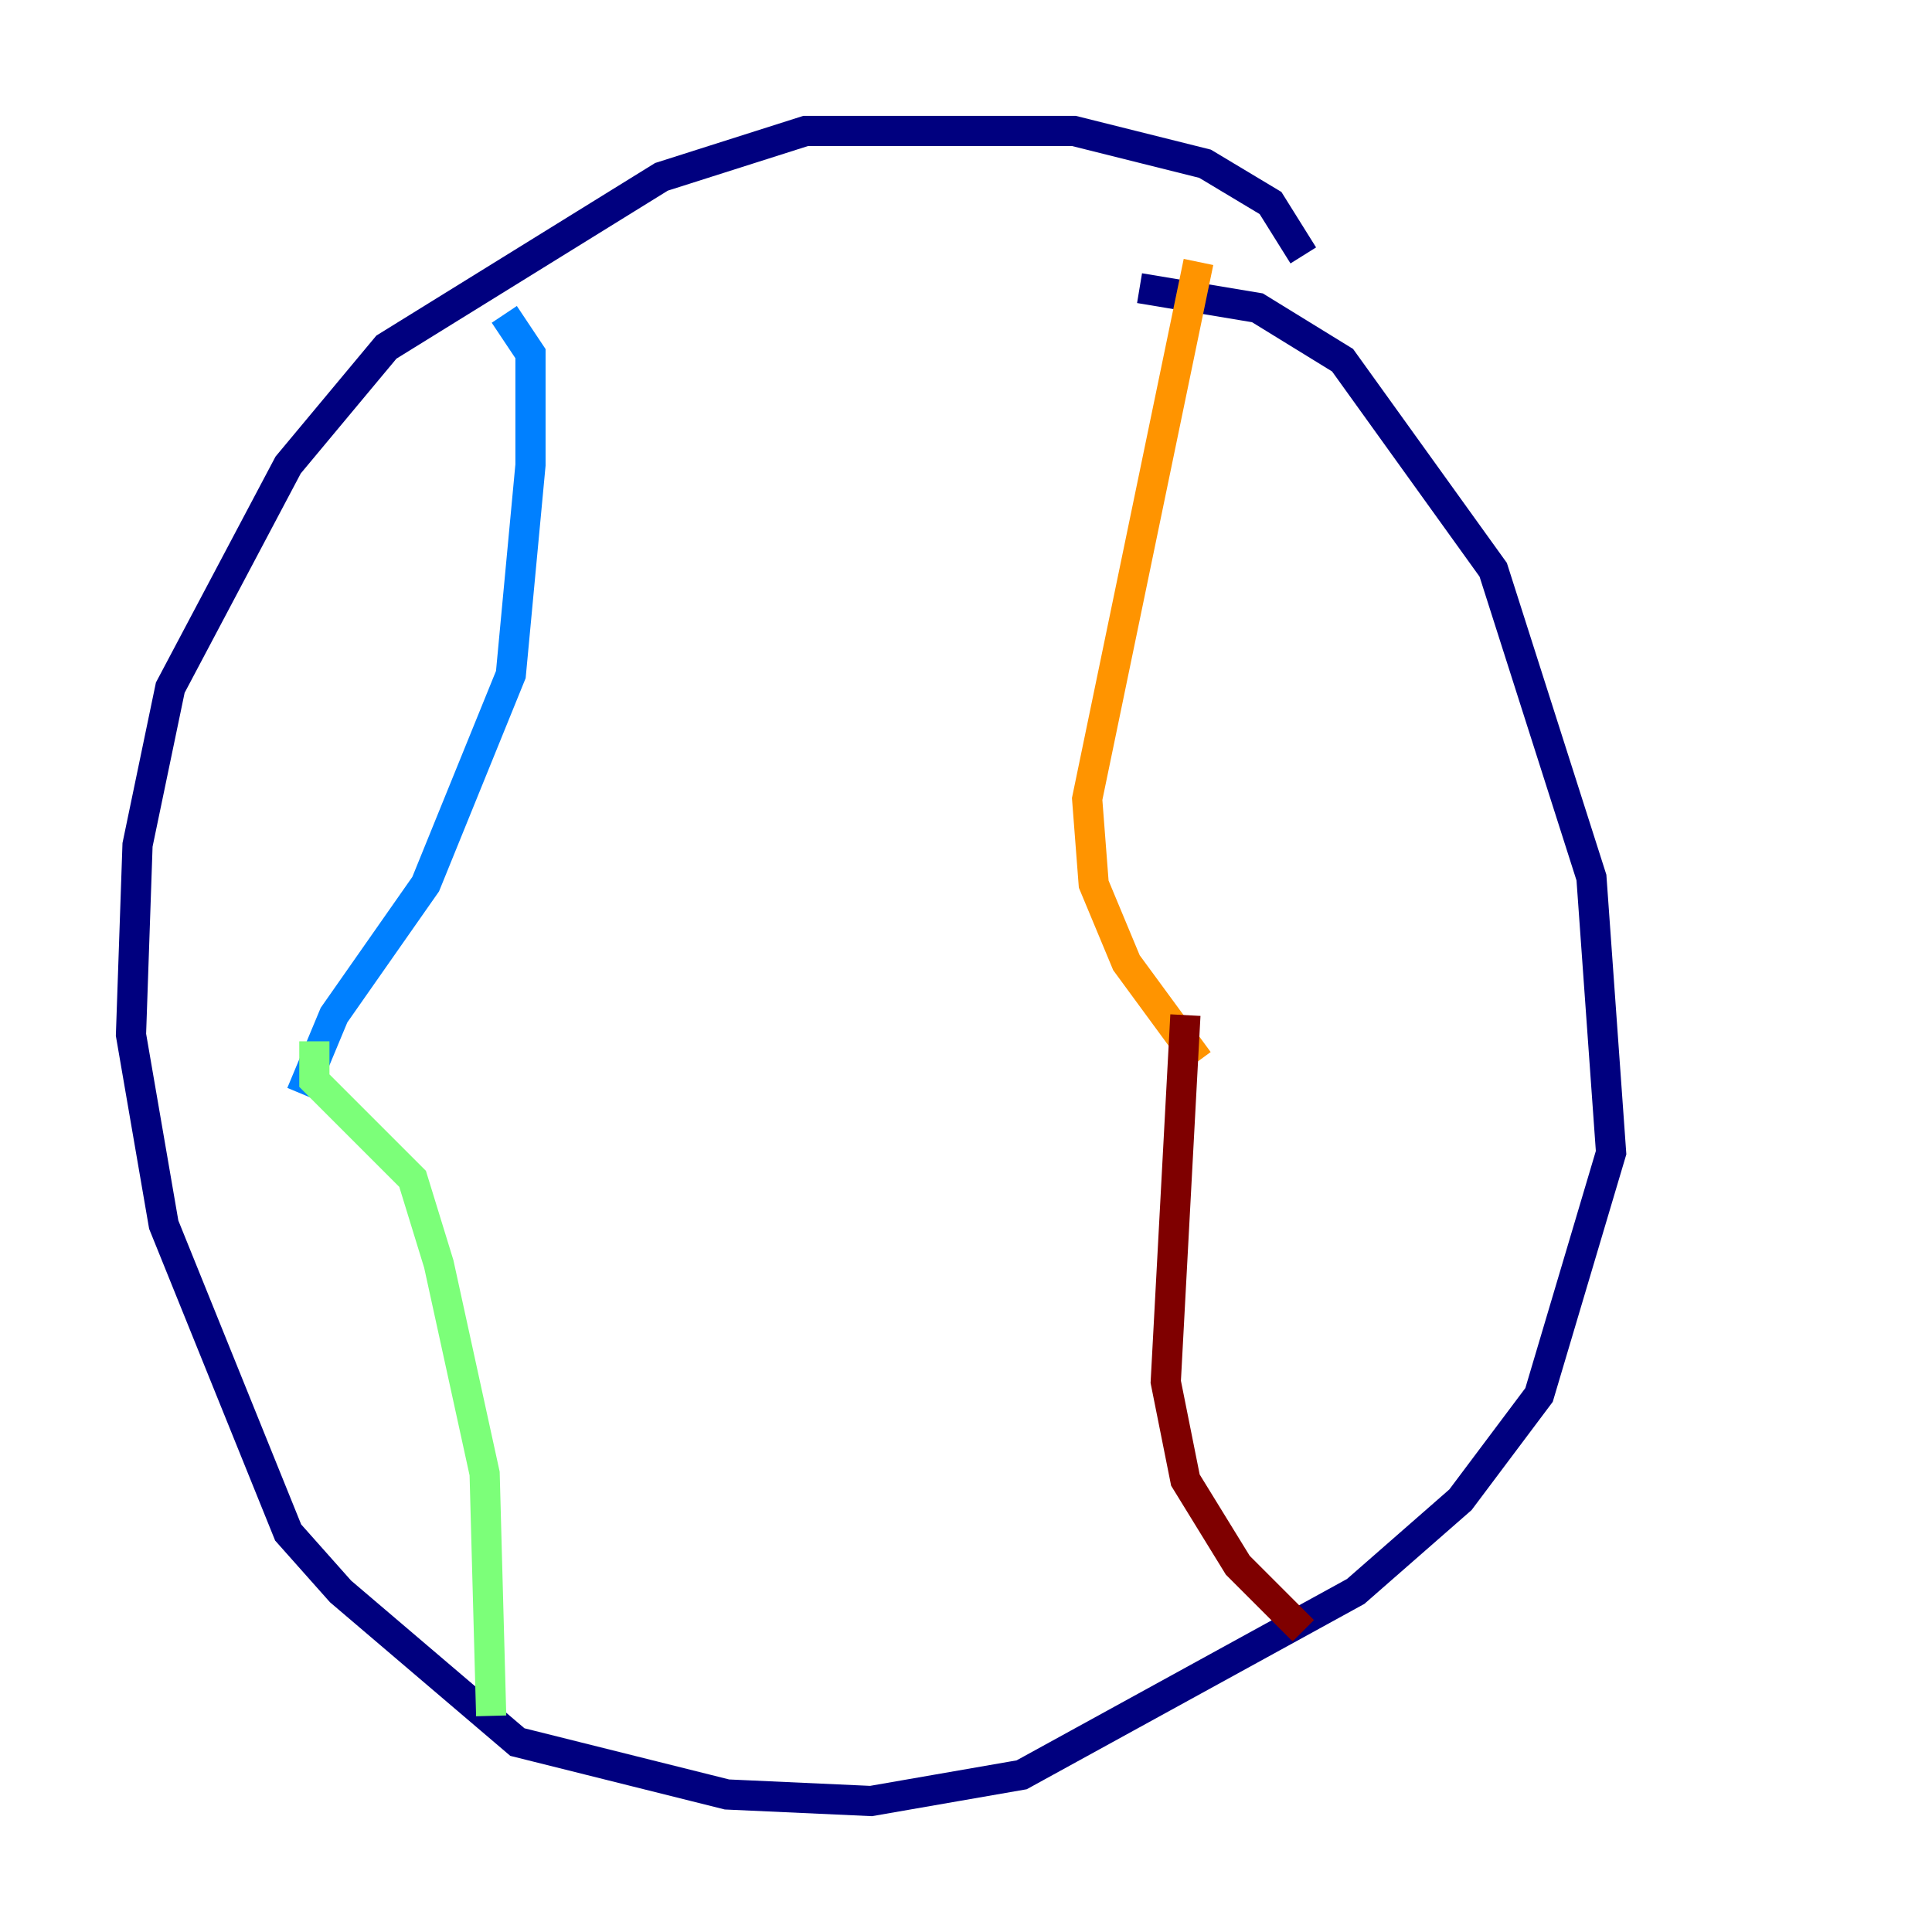 <?xml version="1.0" encoding="utf-8" ?>
<svg baseProfile="tiny" height="128" version="1.2" viewBox="0,0,128,128" width="128" xmlns="http://www.w3.org/2000/svg" xmlns:ev="http://www.w3.org/2001/xml-events" xmlns:xlink="http://www.w3.org/1999/xlink"><defs /><polyline fill="none" points="86.346,16.922 84.176,13.451 79.837,10.848 71.159,8.678 53.37,8.678 43.824,11.715 25.6,22.997 19.091,30.807 11.281,45.559 9.112,55.973 8.678,68.556 10.848,81.139 19.091,101.532 22.563,105.437 34.278,115.417 48.163,118.888 57.709,119.322 67.688,117.586 89.817,105.437 96.759,99.363 101.966,92.42 106.739,76.366 105.437,58.142 98.929,37.749 88.949,23.864 83.308,20.393 75.498,19.091" stroke="#00007f" stroke-width="2" /><polyline fill="none" points="33.41,20.827 35.146,23.43 35.146,30.807 33.844,44.691 28.203,58.576 22.129,67.254 19.959,72.461" stroke="#0080ff" stroke-width="2" /><polyline fill="none" points="20.827,68.99 20.827,71.593 27.336,78.102 29.071,83.742 32.108,97.627 32.542,113.681" stroke="#7cff79" stroke-width="2" /><polyline fill="none" points="79.403,17.356 72.027,52.936 72.461,58.576 74.63,63.783 79.403,70.291" stroke="#ff9400" stroke-width="2" /><polyline fill="none" points="78.536,67.254 77.234,91.552 78.536,98.061 82.007,103.702 86.346,108.041" stroke="#7f0000" stroke-width="2" /></svg>